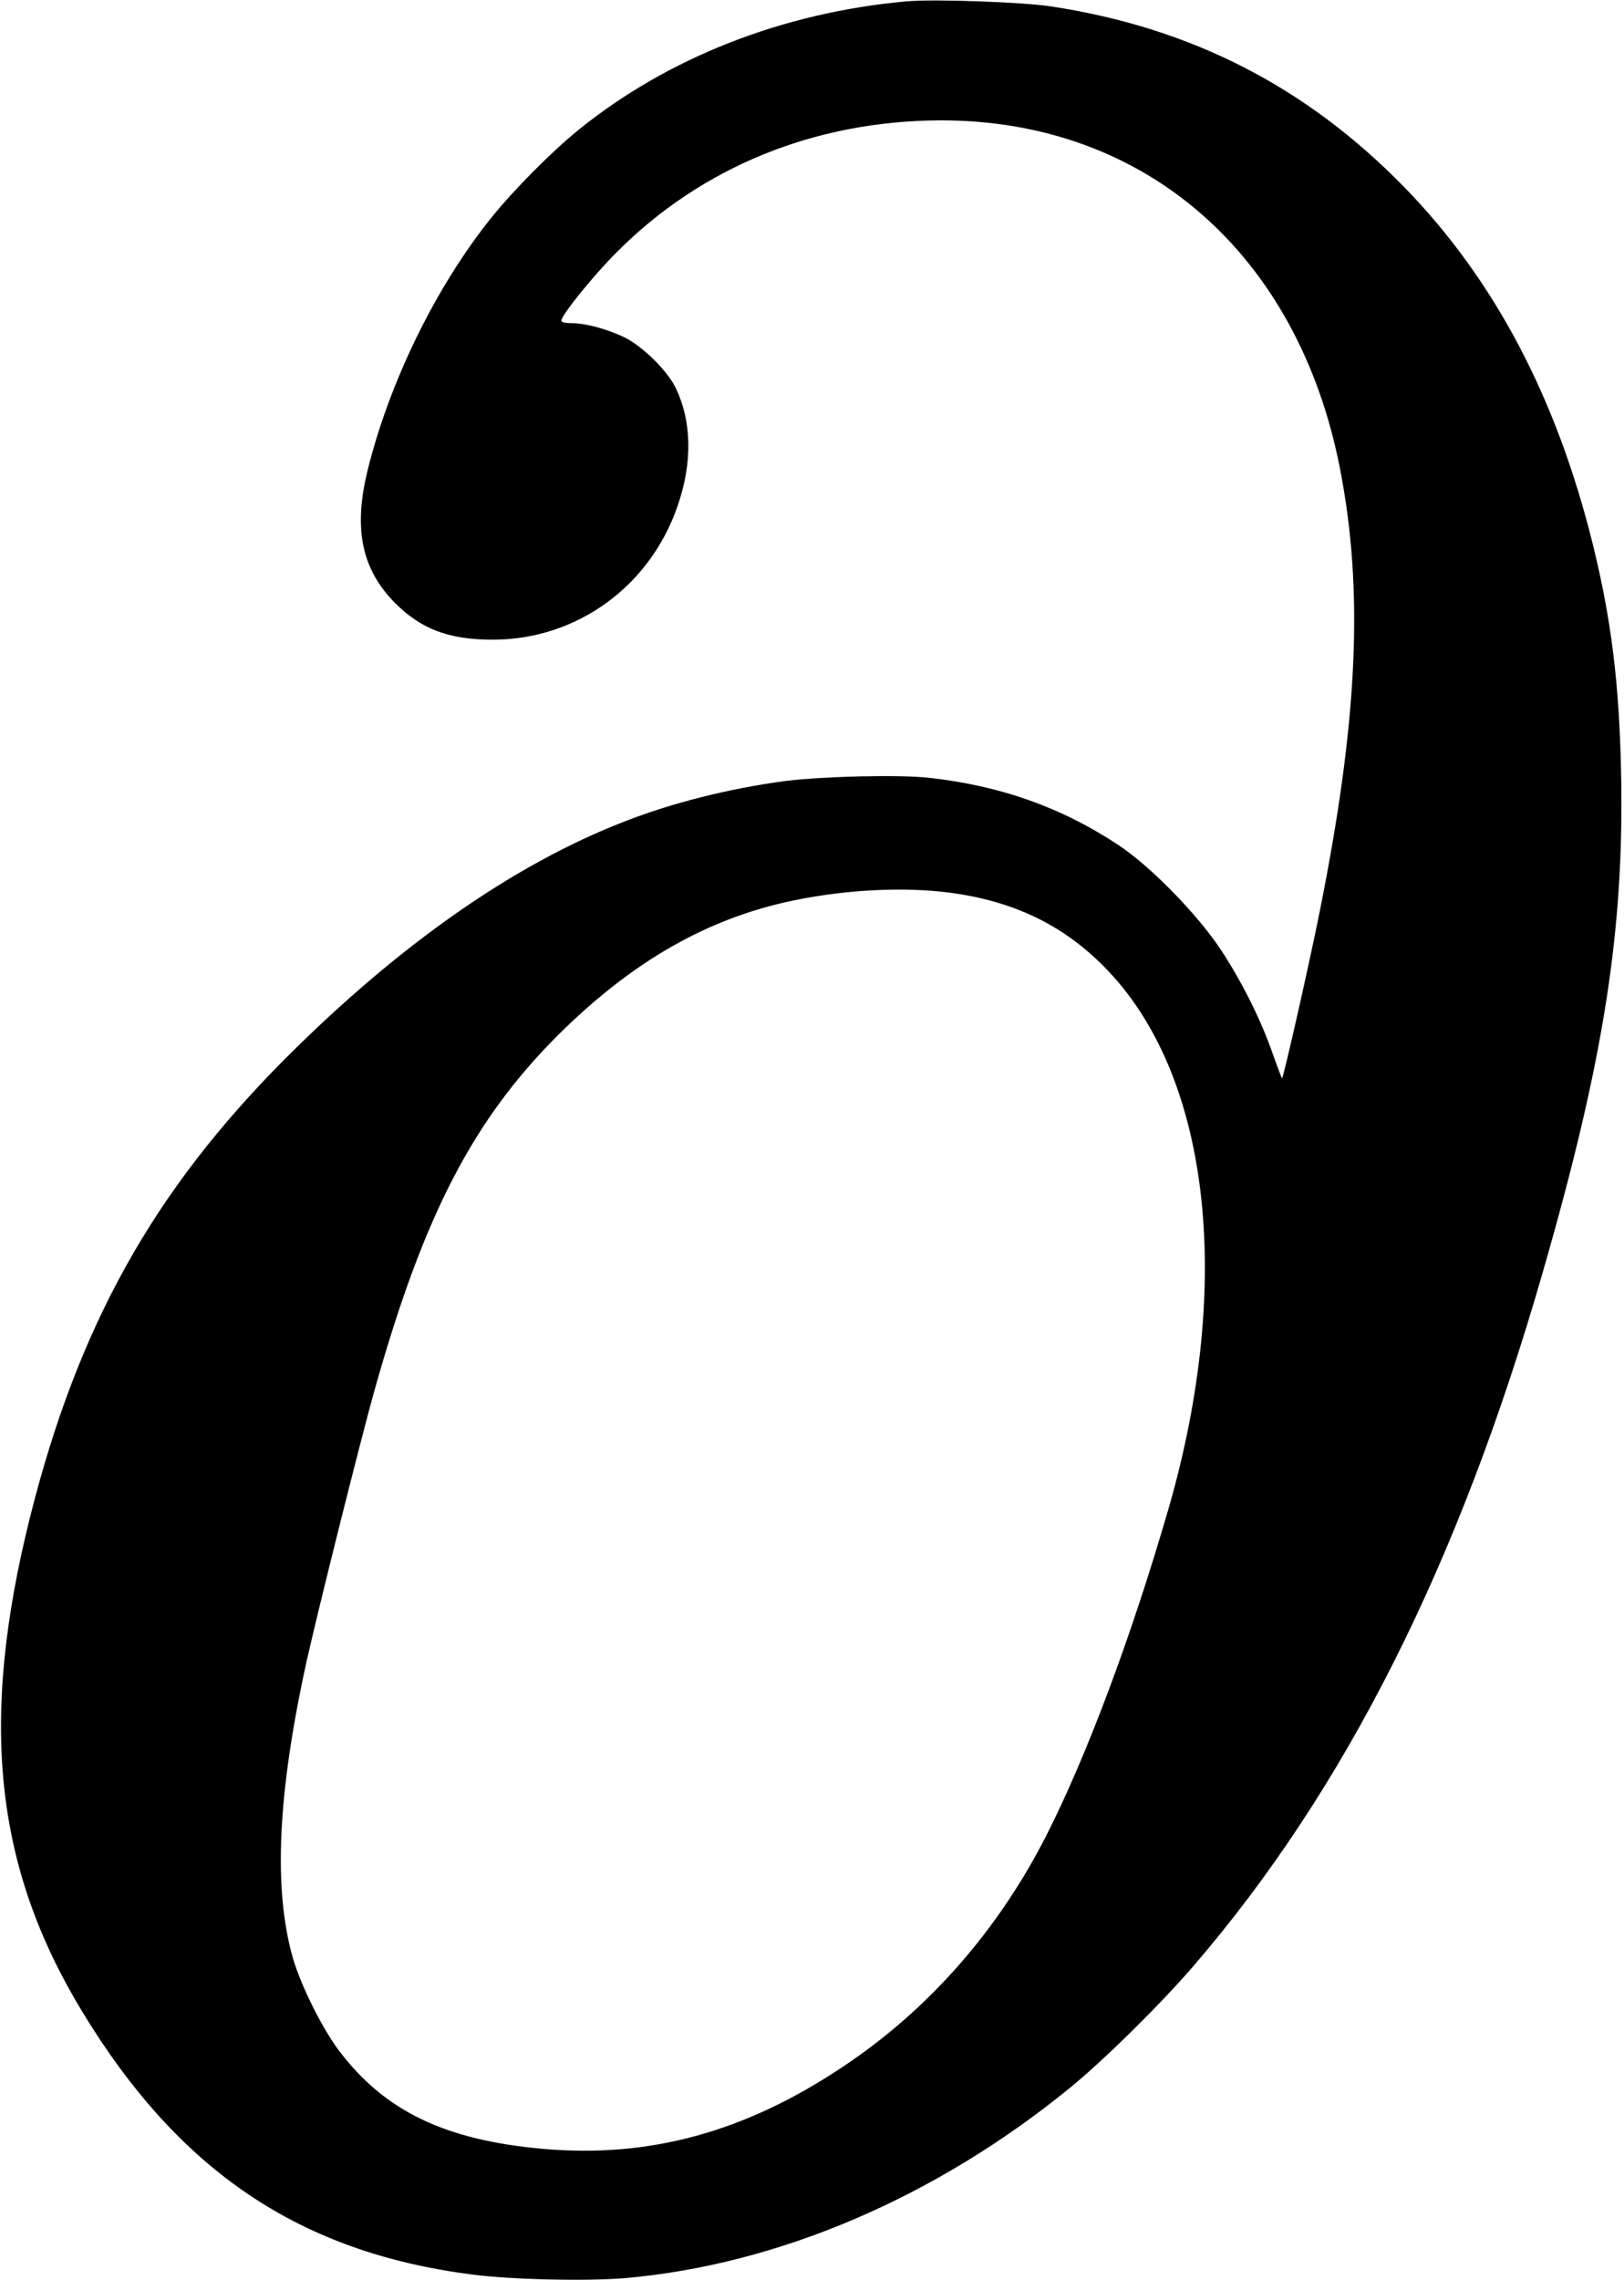 <?xml version="1.0" standalone="no"?>
<!DOCTYPE svg PUBLIC "-//W3C//DTD SVG 20010904//EN"
 "http://www.w3.org/TR/2001/REC-SVG-20010904/DTD/svg10.dtd">
<svg version="1.0" xmlns="http://www.w3.org/2000/svg"
 width="729pt" height="1023pt" viewBox="0 0 729 1023"
 preserveAspectRatio="xMidYMid meet">
<g transform="translate(0,1023) scale(0.1,-0.1)"
fill="#000000" stroke="none">
<path d="M4070 10224 c-557 -50 -1074 -253 -1476 -579 -120 -98 -288 -267
-387 -390 -249 -309 -460 -739 -558 -1140 -63 -260 -25 -440 125 -591 117
-117 242 -164 438 -164 375 0 704 237 829 598 68 195 65 380 -8 532 -38 78
-151 189 -233 228 -79 37 -172 62 -234 62 -29 0 -46 4 -46 12 0 24 147 206
250 308 381 382 889 588 1451 590 917 2 1606 -598 1794 -1562 107 -548 81
-1128 -90 -1983 -46 -231 -162 -744 -170 -753 -1 -1 -19 46 -40 105 -53 155
-141 330 -236 474 -106 159 -315 373 -459 468 -255 169 -532 267 -855 302
-136 14 -472 6 -640 -15 -247 -33 -502 -96 -720 -181 -497 -192 -1012 -552
-1525 -1065 -593 -595 -930 -1200 -1145 -2056 -229 -916 -160 -1570 234 -2219
435 -717 977 -1081 1752 -1180 177 -23 514 -30 684 -16 687 60 1393 361 1997
853 153 125 404 372 555 547 682 792 1192 1804 1568 3112 275 953 366 1534
352 2239 -8 402 -44 692 -127 1028 -163 659 -442 1187 -845 1601 -440 451
-956 716 -1585 812 -131 20 -528 34 -650 23z m193 -3999 c283 -37 506 -143
692 -331 475 -477 586 -1411 290 -2434 -166 -573 -366 -1106 -548 -1465 -218
-428 -531 -784 -917 -1040 -437 -291 -865 -408 -1342 -366 -441 39 -713 170
-918 443 -74 98 -170 292 -205 412 -89 312 -69 739 61 1331 52 233 246 1009
309 1231 219 776 440 1200 819 1579 333 331 671 525 1058 605 236 49 497 62
701 35z"/>
</g>
</svg>
